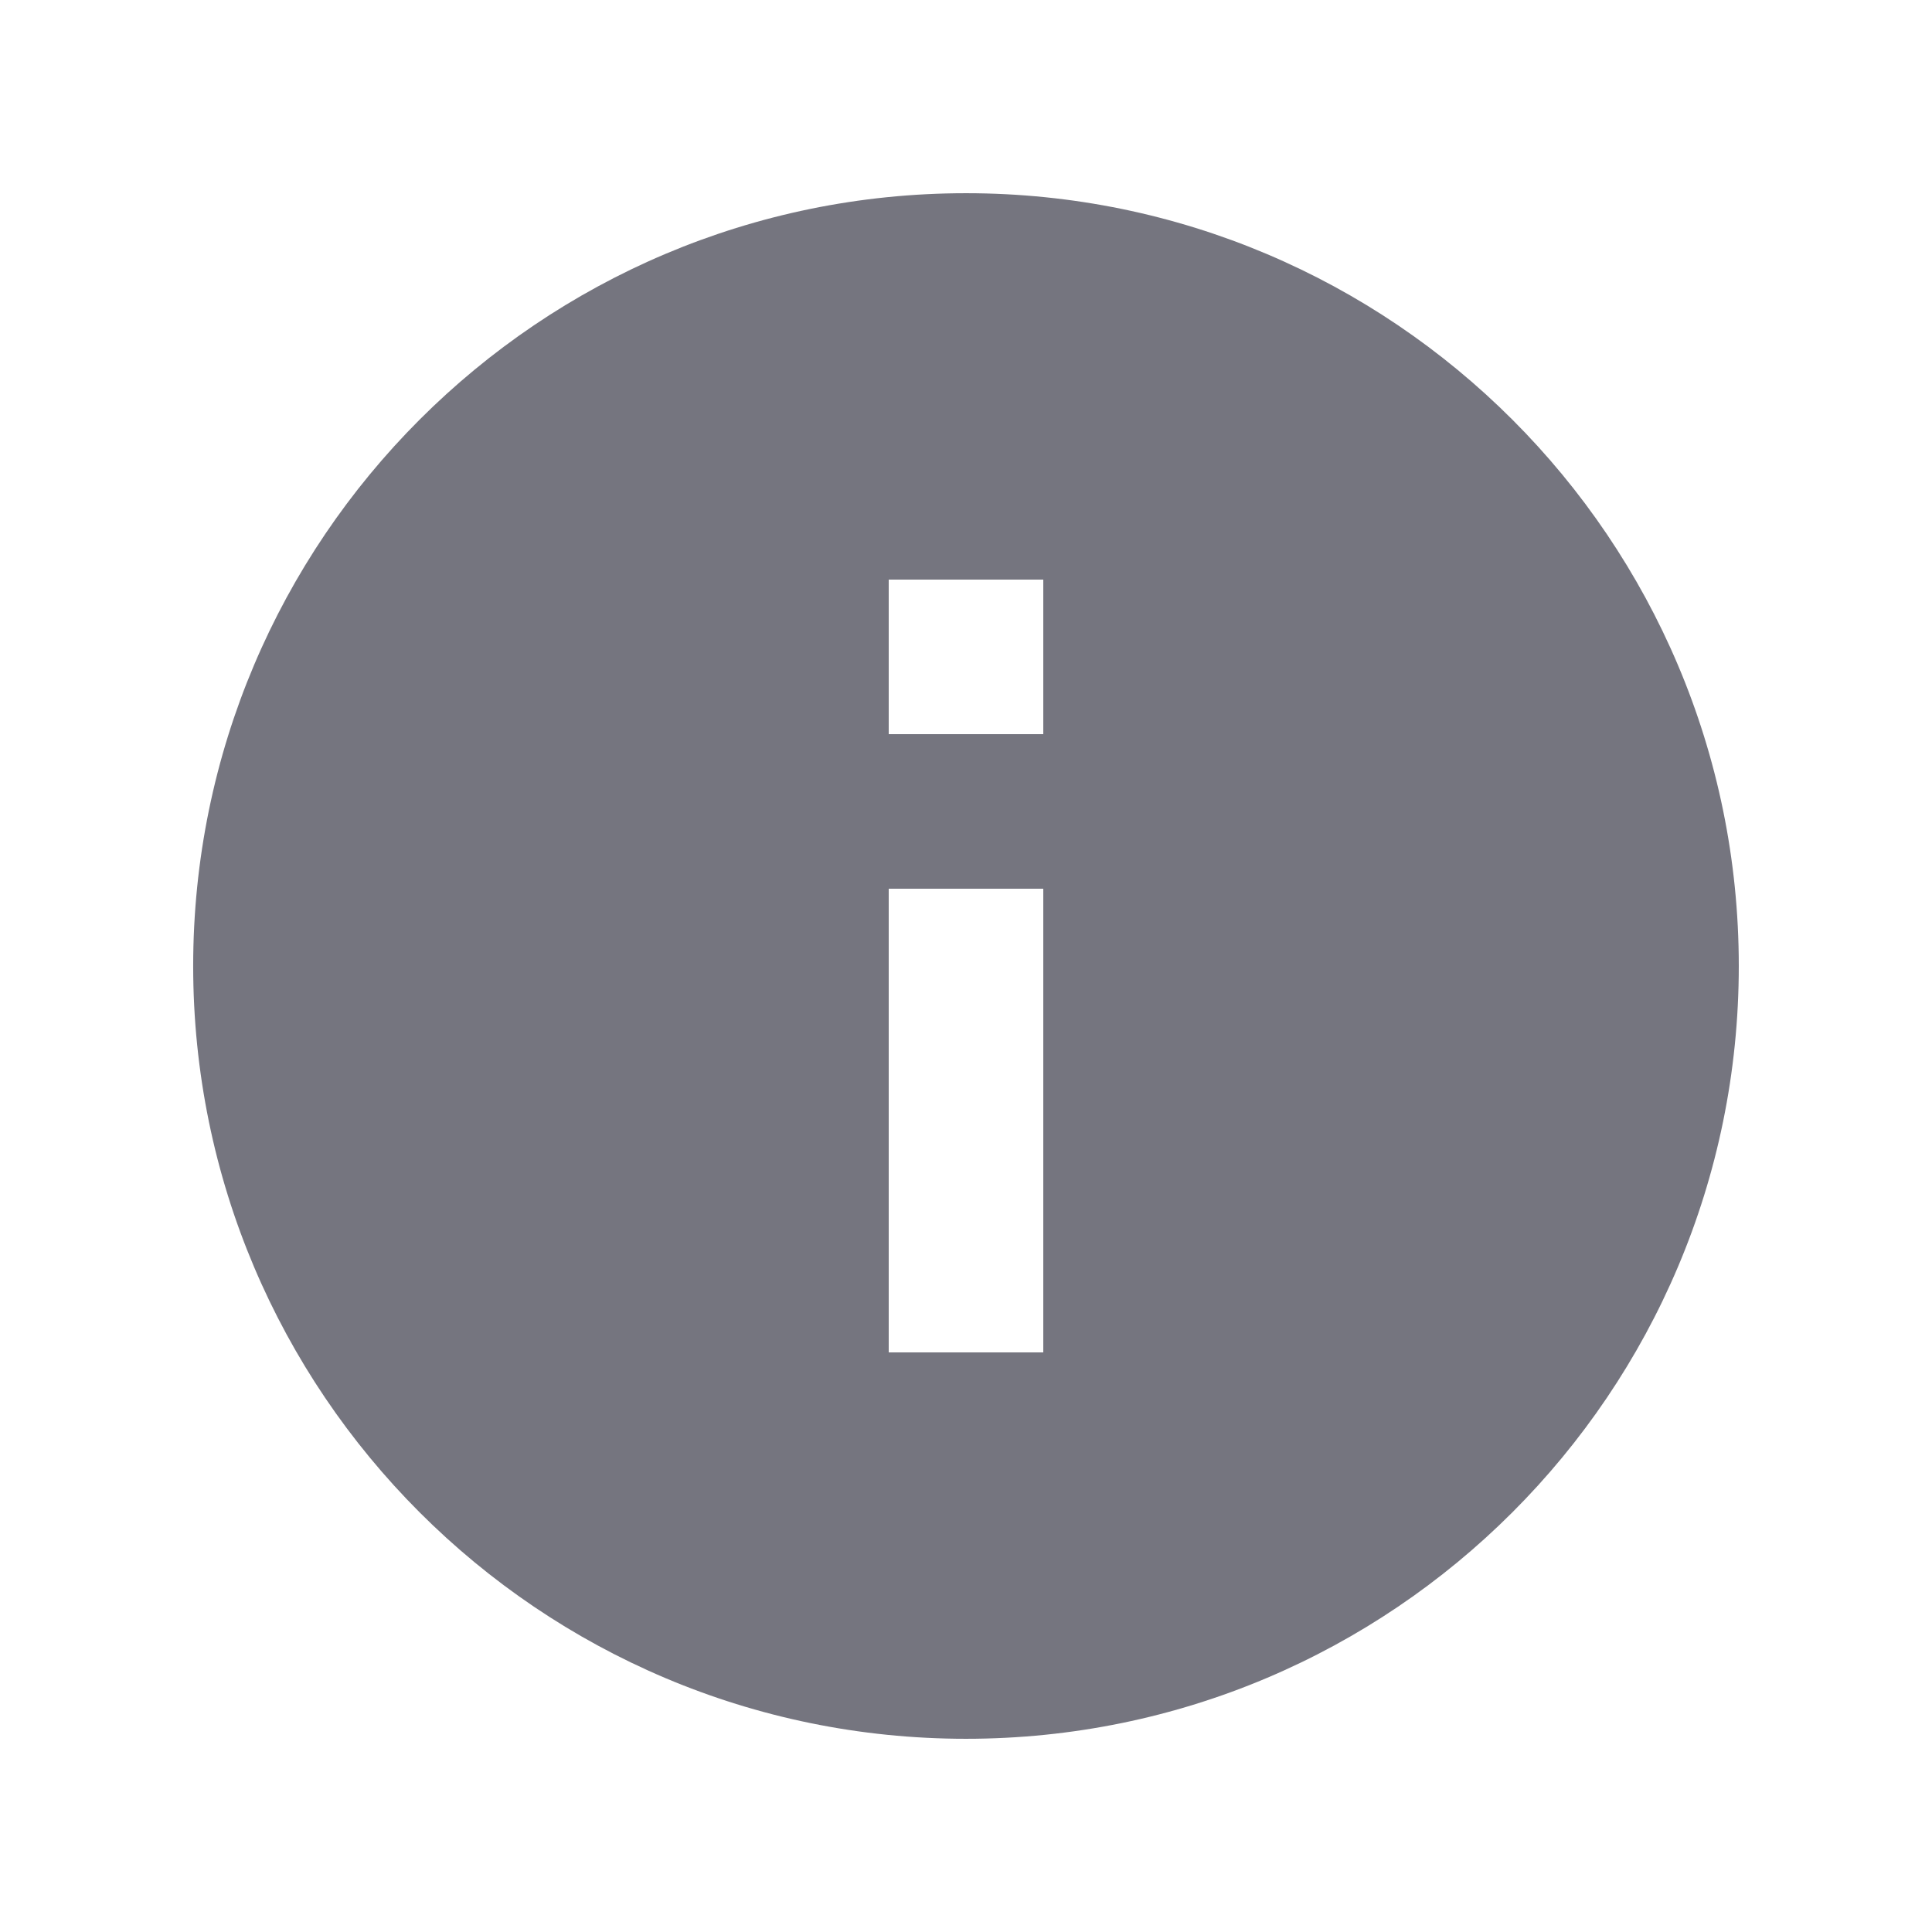 <?xml version="1.0" encoding="UTF-8" standalone="no"?>
<svg
   xmlns:dc="http://purl.org/dc/elements/1.1/"
   xmlns:cc="http://creativecommons.org/ns#"
   xmlns:rdf="http://www.w3.org/1999/02/22-rdf-syntax-ns#"
   xmlns:svg="http://www.w3.org/2000/svg"
   xmlns="http://www.w3.org/2000/svg"
   xmlns:sodipodi="http://sodipodi.sourceforge.net/DTD/sodipodi-0.dtd"
   xmlns:inkscape="http://www.inkscape.org/namespaces/inkscape"
   height="100"
   viewBox="0 0 66.667 66.667"
   width="100"
   version="1.1"
   id="svg4"
   sodipodi:docname="infobox.svg"
   style="fill:#ededf0"
   inkscape:version="0.92.2 (5c3e80d, 2017-08-06)">
  <defs
     id="defs8" />
  <sodipodi:namedview
     pagecolor="#ffffff"
     bordercolor="#666666"
     borderopacity="1"
     objecttolerance="10"
     gridtolerance="10"
     guidetolerance="10"
     inkscape:pageopacity="0"
     inkscape:pageshadow="2"
     inkscape:window-width="1366"
     inkscape:window-height="714"
     id="namedview6"
     showgrid="false"
     inkscape:zoom="0.91547309"
     inkscape:cx="47.709964"
     inkscape:cy="-9.5629553"
     inkscape:window-x="0"
     inkscape:window-y="25"
     inkscape:window-maximized="1"
     inkscape:current-layer="svg4" />
  <path
     d="m 33.333,6.667 c -14.72,0 -26.667,11.947 -26.667,26.667 C 6.667,48.053 18.613,60 33.333,60 48.053,60 60,48.053 60,33.333 60,18.613 48.053,6.667 33.333,6.667 Z M 36,46.667 H 30.667 V 30.667 H 36 Z M 36,25.333 H 30.667 V 20 H 36 Z"
     id="path2"
     inkscape:connector-curvature="0"
     style="stroke-width:1.83;fill:#75757f;fill-opacity:1" />
</svg>

